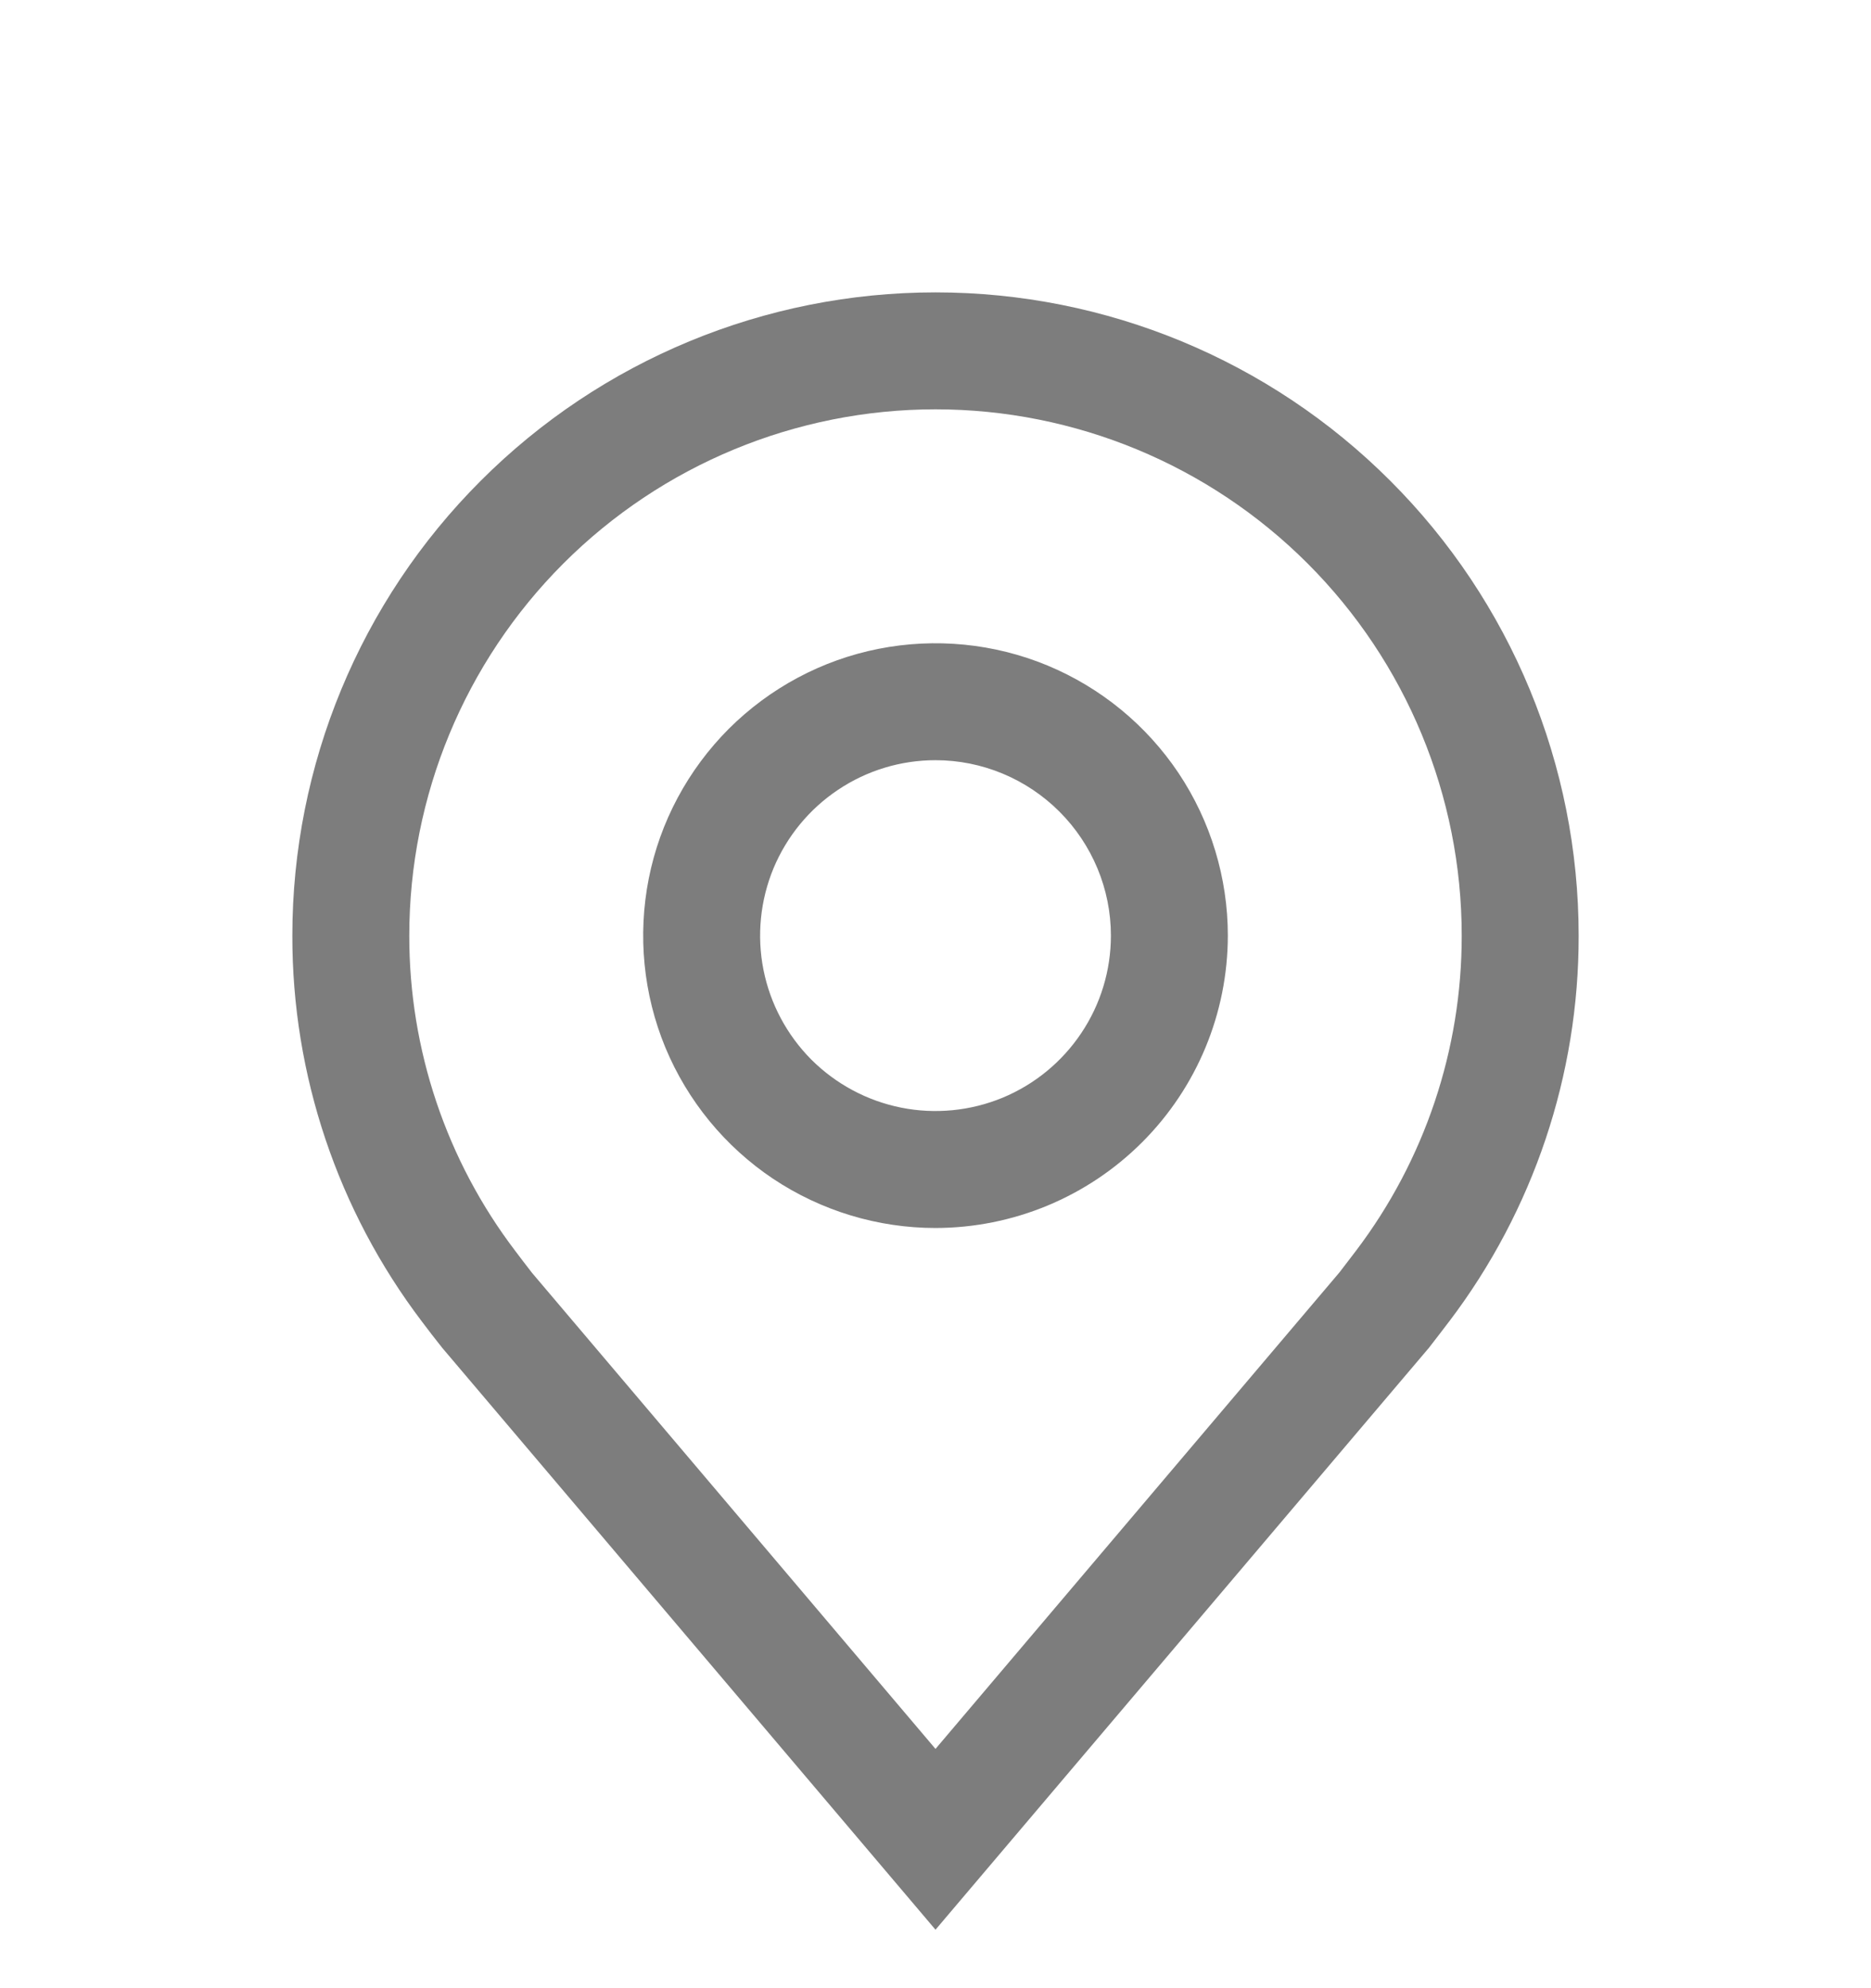<svg width="16" height="17" viewBox="0 0 16 17" fill="none" xmlns="http://www.w3.org/2000/svg">
<g id="carbon:location" clip-path="url(#clip0_6793_17263)">
<path id="Vector" d="M8 10.5C7.506 10.5 7.022 10.353 6.611 10.079C6.2 9.804 5.88 9.414 5.69 8.957C5.501 8.5 5.452 7.997 5.548 7.512C5.644 7.027 5.883 6.582 6.232 6.232C6.582 5.883 7.027 5.644 7.512 5.548C7.997 5.452 8.5 5.501 8.957 5.69C9.414 5.88 9.804 6.2 10.079 6.611C10.353 7.022 10.5 7.506 10.5 8C10.499 8.663 10.236 9.298 9.767 9.767C9.298 10.236 8.663 10.499 8 10.5ZM8 6.5C7.703 6.5 7.413 6.588 7.167 6.753C6.92 6.918 6.728 7.152 6.614 7.426C6.501 7.7 6.471 8.002 6.529 8.293C6.587 8.584 6.73 8.851 6.939 9.061C7.149 9.27 7.416 9.413 7.707 9.471C7.998 9.529 8.3 9.499 8.574 9.386C8.848 9.272 9.082 9.08 9.247 8.833C9.412 8.587 9.5 8.297 9.5 8C9.5 7.602 9.341 7.221 9.06 6.94C8.779 6.659 8.398 6.5 8 6.5Z" fill="#7D7D7D"/>
<path id="Vector_2" d="M8 16.5L3.782 11.525C3.723 11.451 3.665 11.376 3.608 11.3C2.888 10.351 2.498 9.192 2.5 8C2.5 6.541 3.079 5.142 4.111 4.111C5.142 3.079 6.541 2.5 8 2.5C9.459 2.5 10.858 3.079 11.889 4.111C12.921 5.142 13.5 6.541 13.5 8C13.502 9.191 13.113 10.35 12.393 11.299L12.392 11.3C12.392 11.3 12.242 11.497 12.22 11.524L8 16.5ZM4.407 10.697C4.407 10.697 4.523 10.851 4.55 10.884L8 14.954L11.455 10.879C11.477 10.851 11.595 10.696 11.595 10.696C12.183 9.921 12.501 8.974 12.5 8C12.5 6.807 12.026 5.662 11.182 4.818C10.338 3.974 9.193 3.5 8 3.5C6.807 3.5 5.662 3.974 4.818 4.818C3.974 5.662 3.5 6.807 3.5 8C3.499 8.974 3.817 9.922 4.407 10.697Z" fill="#7D7D7D"/>
</g>
<defs>
<clipPath id="clip0_6793_17263">
<rect width="16" height="16" fill="white" transform="translate(0 0.5)"/>
</clipPath>
</defs>
</svg>
